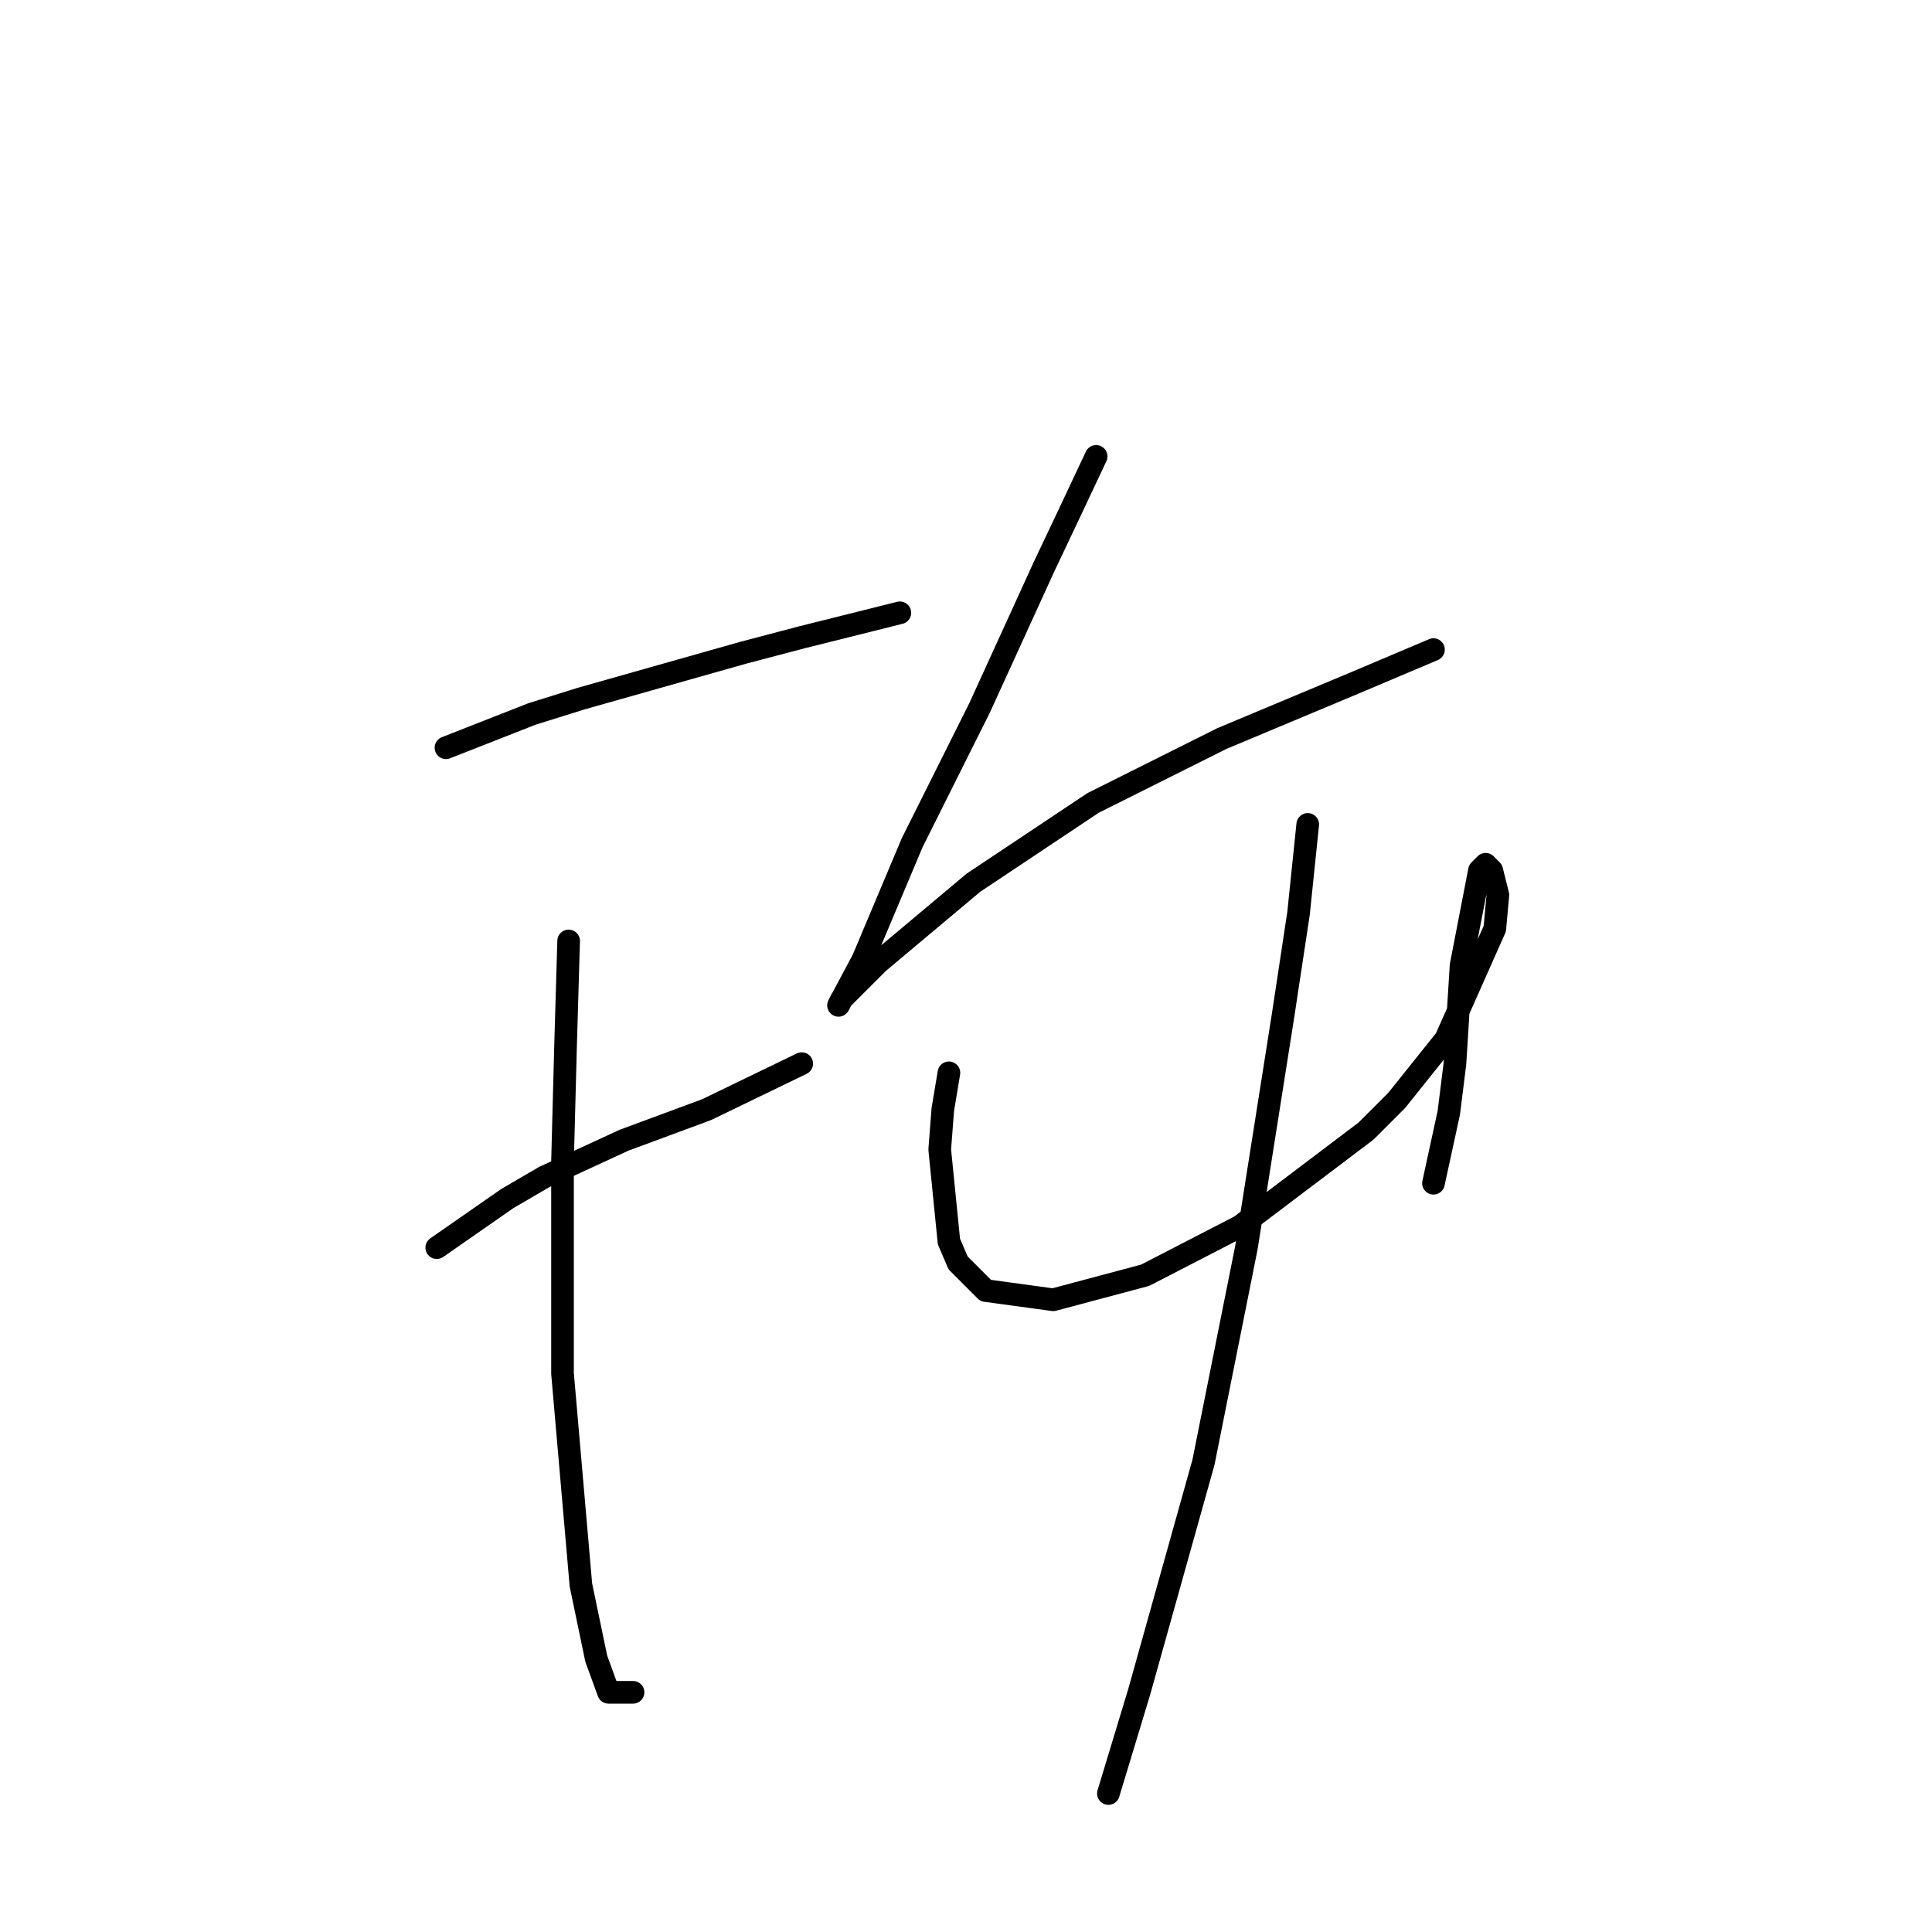<?xml version="1.0" standalone="no"?>
    <svg width="256" height="256" xmlns="http://www.w3.org/2000/svg" version="1.1">
    <polyline stroke="black" stroke-width="3" stroke-linecap="round" fill="transparent" stroke-linejoin="round" points="59.093 99.08 70.472 94.61 76.973 92.578 98.511 86.483 106.232 84.451 119.235 81.2 119.235 81.2 " />
        <polyline stroke="black" stroke-width="3" stroke-linecap="round" fill="transparent" stroke-linejoin="round" points="57.874 165.318 67.221 158.816 72.097 155.971 82.663 151.095 93.634 147.031 106.232 140.936 106.232 140.936 " />
        <polyline stroke="black" stroke-width="3" stroke-linecap="round" fill="transparent" stroke-linejoin="round" points="75.348 124.681 74.942 138.497 74.535 153.939 74.535 181.979 76.973 210.018 79.005 219.771 80.631 224.241 83.882 224.241 83.882 224.241 " />
        <polyline stroke="black" stroke-width="3" stroke-linecap="round" fill="transparent" stroke-linejoin="round" points="145.243 60.475 141.992 67.383 138.335 75.104 129.801 93.797 120.861 111.677 114.359 127.119 111.108 133.215 111.514 132.402 116.391 127.526 128.988 116.96 144.836 106.395 161.904 97.861 179.378 90.546 189.943 86.076 189.943 86.076 " />
        <polyline stroke="black" stroke-width="3" stroke-linecap="round" fill="transparent" stroke-linejoin="round" points="125.737 142.155 124.925 147.031 124.518 152.314 125.737 164.505 126.956 167.349 130.614 171.007 139.554 172.226 151.745 168.975 164.342 162.473 181.003 149.876 185.067 145.812 191.569 137.685 198.07 123.056 198.477 118.586 197.664 115.335 196.851 114.522 196.039 115.335 193.6 127.932 192.788 140.936 191.975 147.438 189.943 156.784 189.943 156.784 " />
        <polyline stroke="black" stroke-width="3" stroke-linecap="round" fill="transparent" stroke-linejoin="round" points="173.282 109.239 172.063 121.024 170.031 134.434 165.155 165.318 159.466 193.763 150.932 224.241 146.868 237.651 146.868 237.651 " />
        </svg>